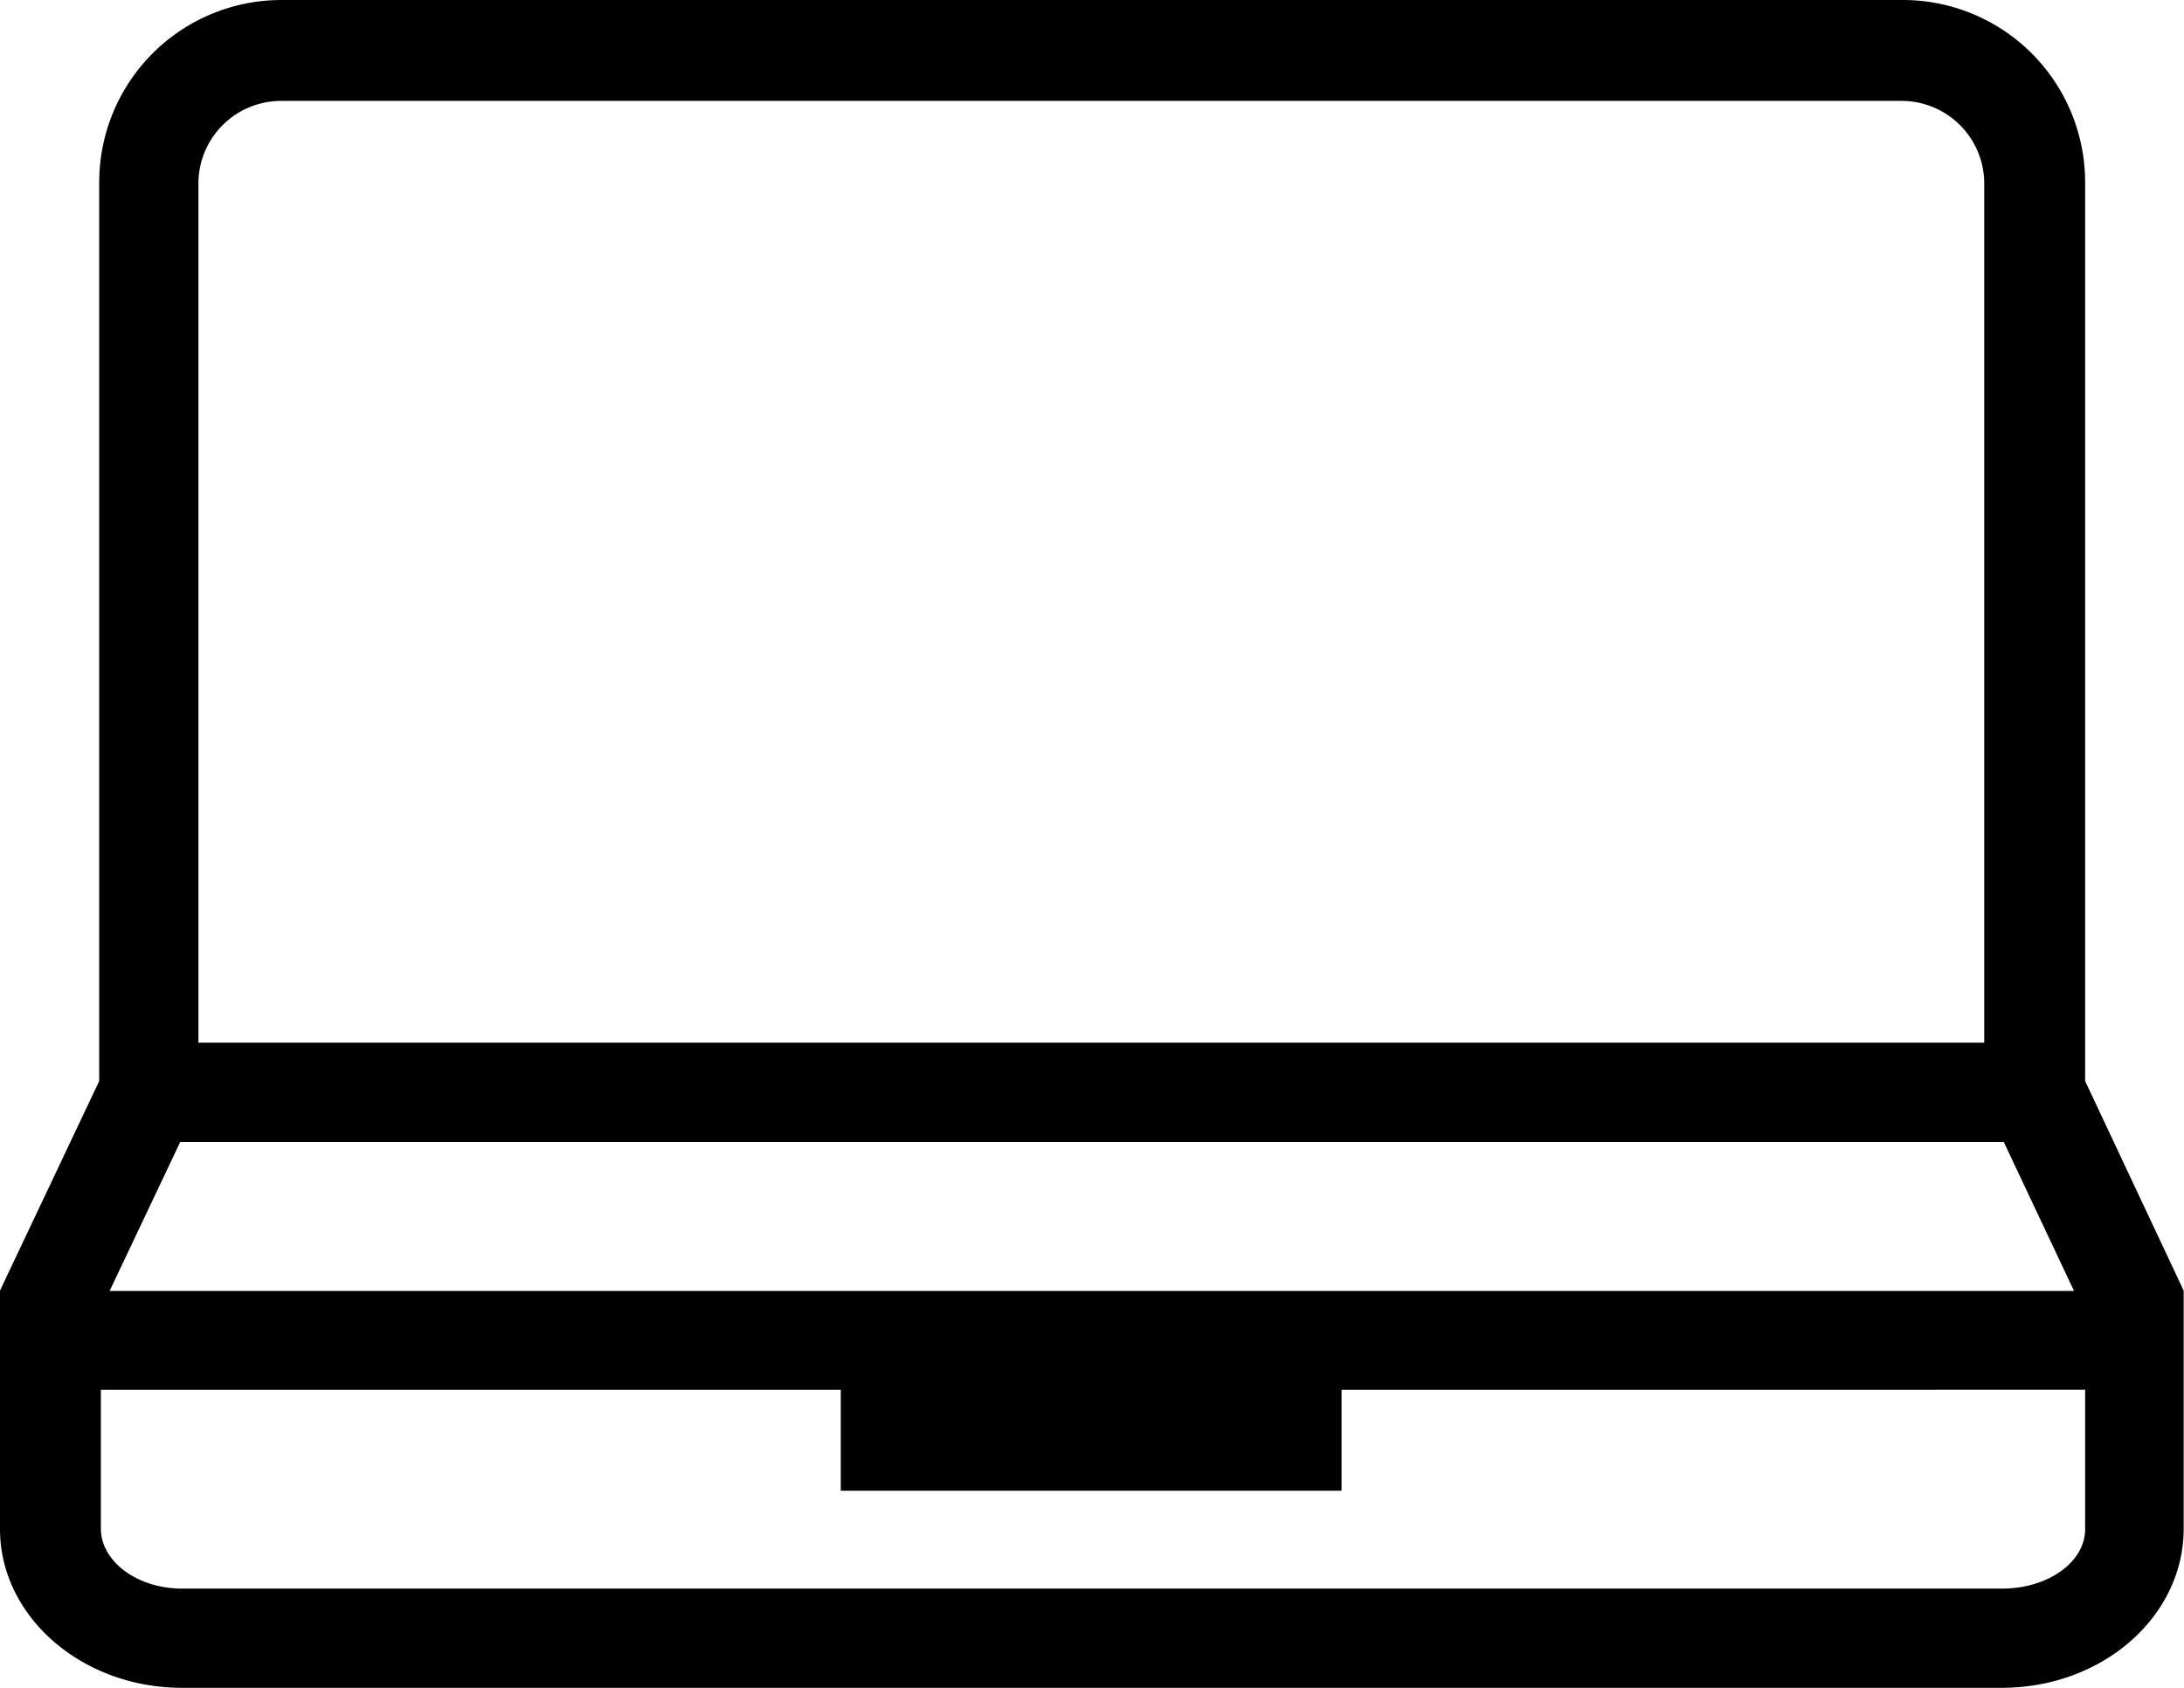 <svg xmlns="http://www.w3.org/2000/svg" viewBox="0 0 64.94 50.18"><path d="M62 45.46c0 1-1.13 1.77-2.46 1.77H5.41c-1.33 0-2.41-.81-2.41-1.78v-4.13h22v3h14.89v-3H62zM5.36 33.95h54.22l2.09 4.43H3.26zM5.9 5.41A2.46 2.46 0 0 1 8.36 3h48.22A2.46 2.46 0 0 1 59 5.41V31H5.9zm56.1 0A5.42 5.42 0 0 0 56.58 0H8.36a5.42 5.42 0 0 0-5.41 5.41v26.73L0 38.37v7.09c0 2.6 2.43 4.72 5.41 4.72h54.11c3 0 5.41-2.12 5.41-4.73v-7.08L62 32.14z"/></svg>